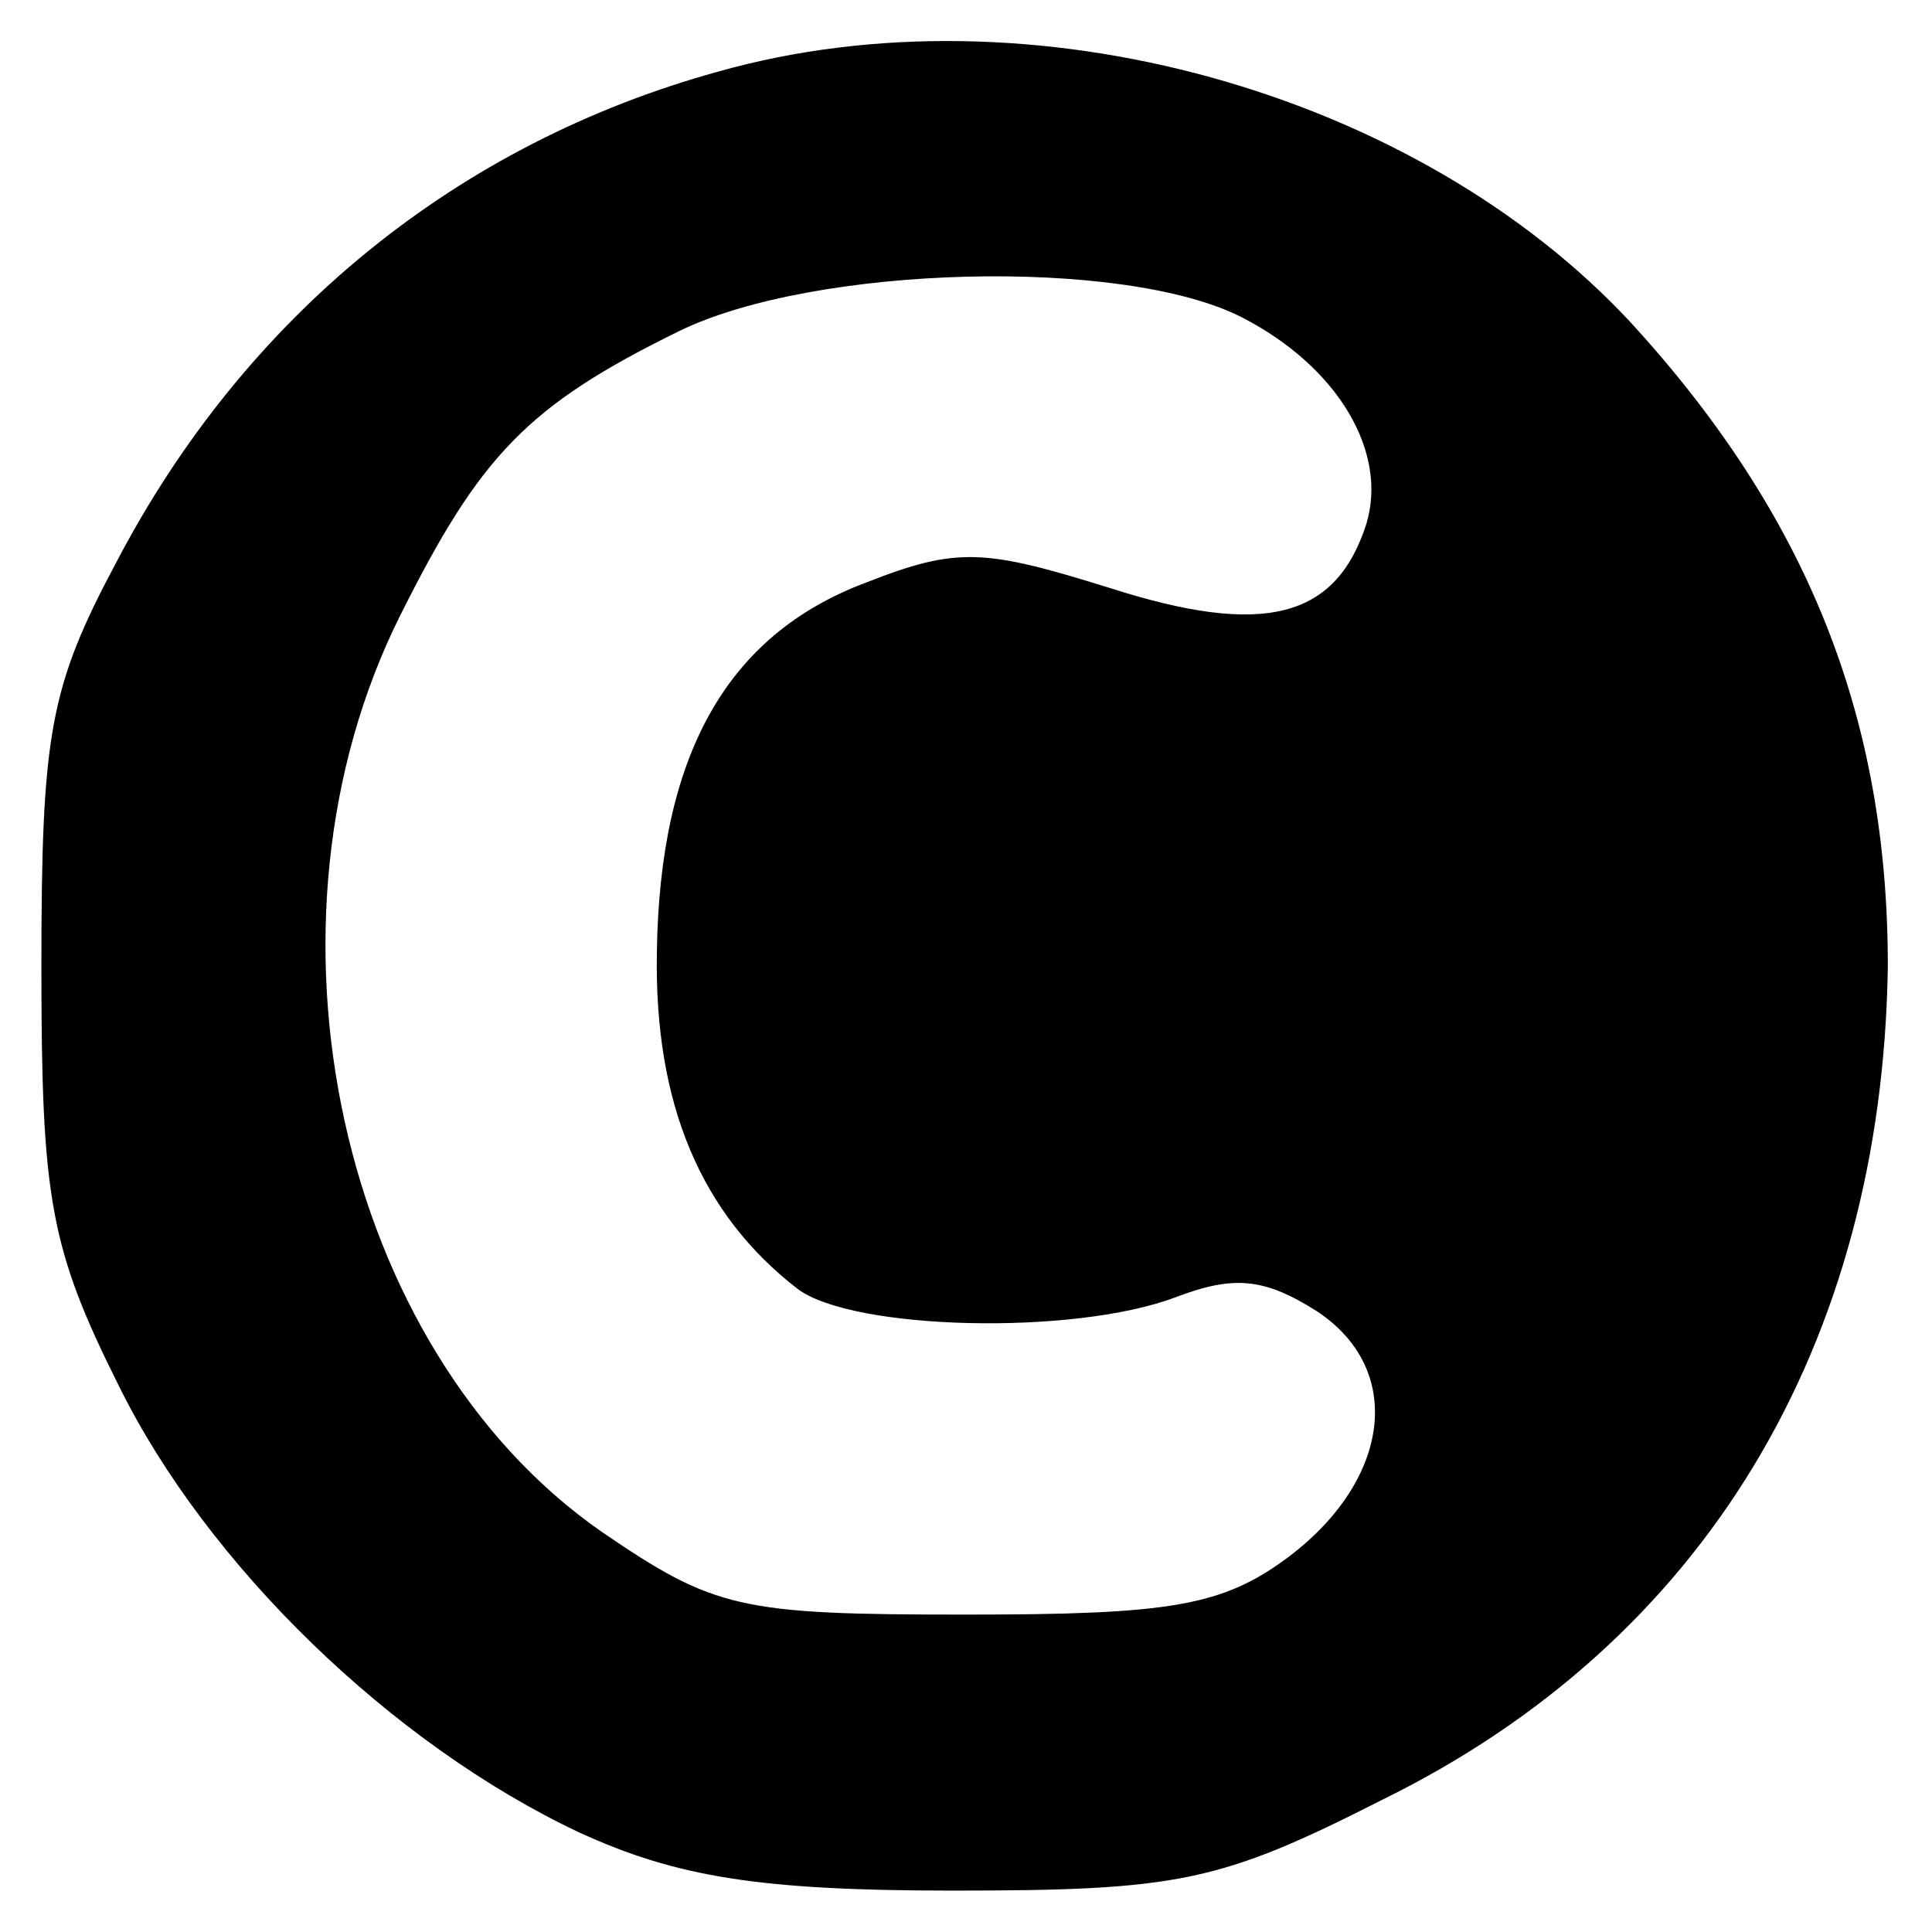 <?xml version="1.0" standalone="no"?>
<!DOCTYPE svg PUBLIC "-//W3C//DTD SVG 20010904//EN"
 "http://www.w3.org/TR/2001/REC-SVG-20010904/DTD/svg10.dtd">
<svg version="1.0" xmlns="http://www.w3.org/2000/svg"
 width="70pt" height="70pt" viewBox="0 0 70 70"
 preserveAspectRatio="xMidYMid meet">
<g transform="translate(0,70) scale(0.1,-0.1)"
fill="#000000" stroke="none">
<path d="M260 674 c-94 -26 -171 -88 -218 -178 -24 -45 -27 -62 -27 -146 0
-84 3 -102 28 -152 32 -65 99 -130 167 -162 35 -16 65 -21 135 -21 82 0 97 3
156 33 116 57 181 164 183 302 0 90 -29 163 -93 233 -78 84 -218 123 -331 91z
m190 -89 c35 -18 53 -49 45 -75 -11 -34 -37 -41 -93 -23 -45 14 -55 15 -88 2
-51 -19 -75 -63 -76 -134 -1 -55 16 -95 51 -122 20 -15 100 -17 137 -3 21 8
32 7 51 -5 32 -21 27 -61 -10 -89 -24 -18 -43 -21 -117 -21 -82 0 -91 2 -132
30 -95 66 -129 220 -73 332 29 58 46 76 101 103 49 24 161 27 204 5z"/>
</g>
</svg>
